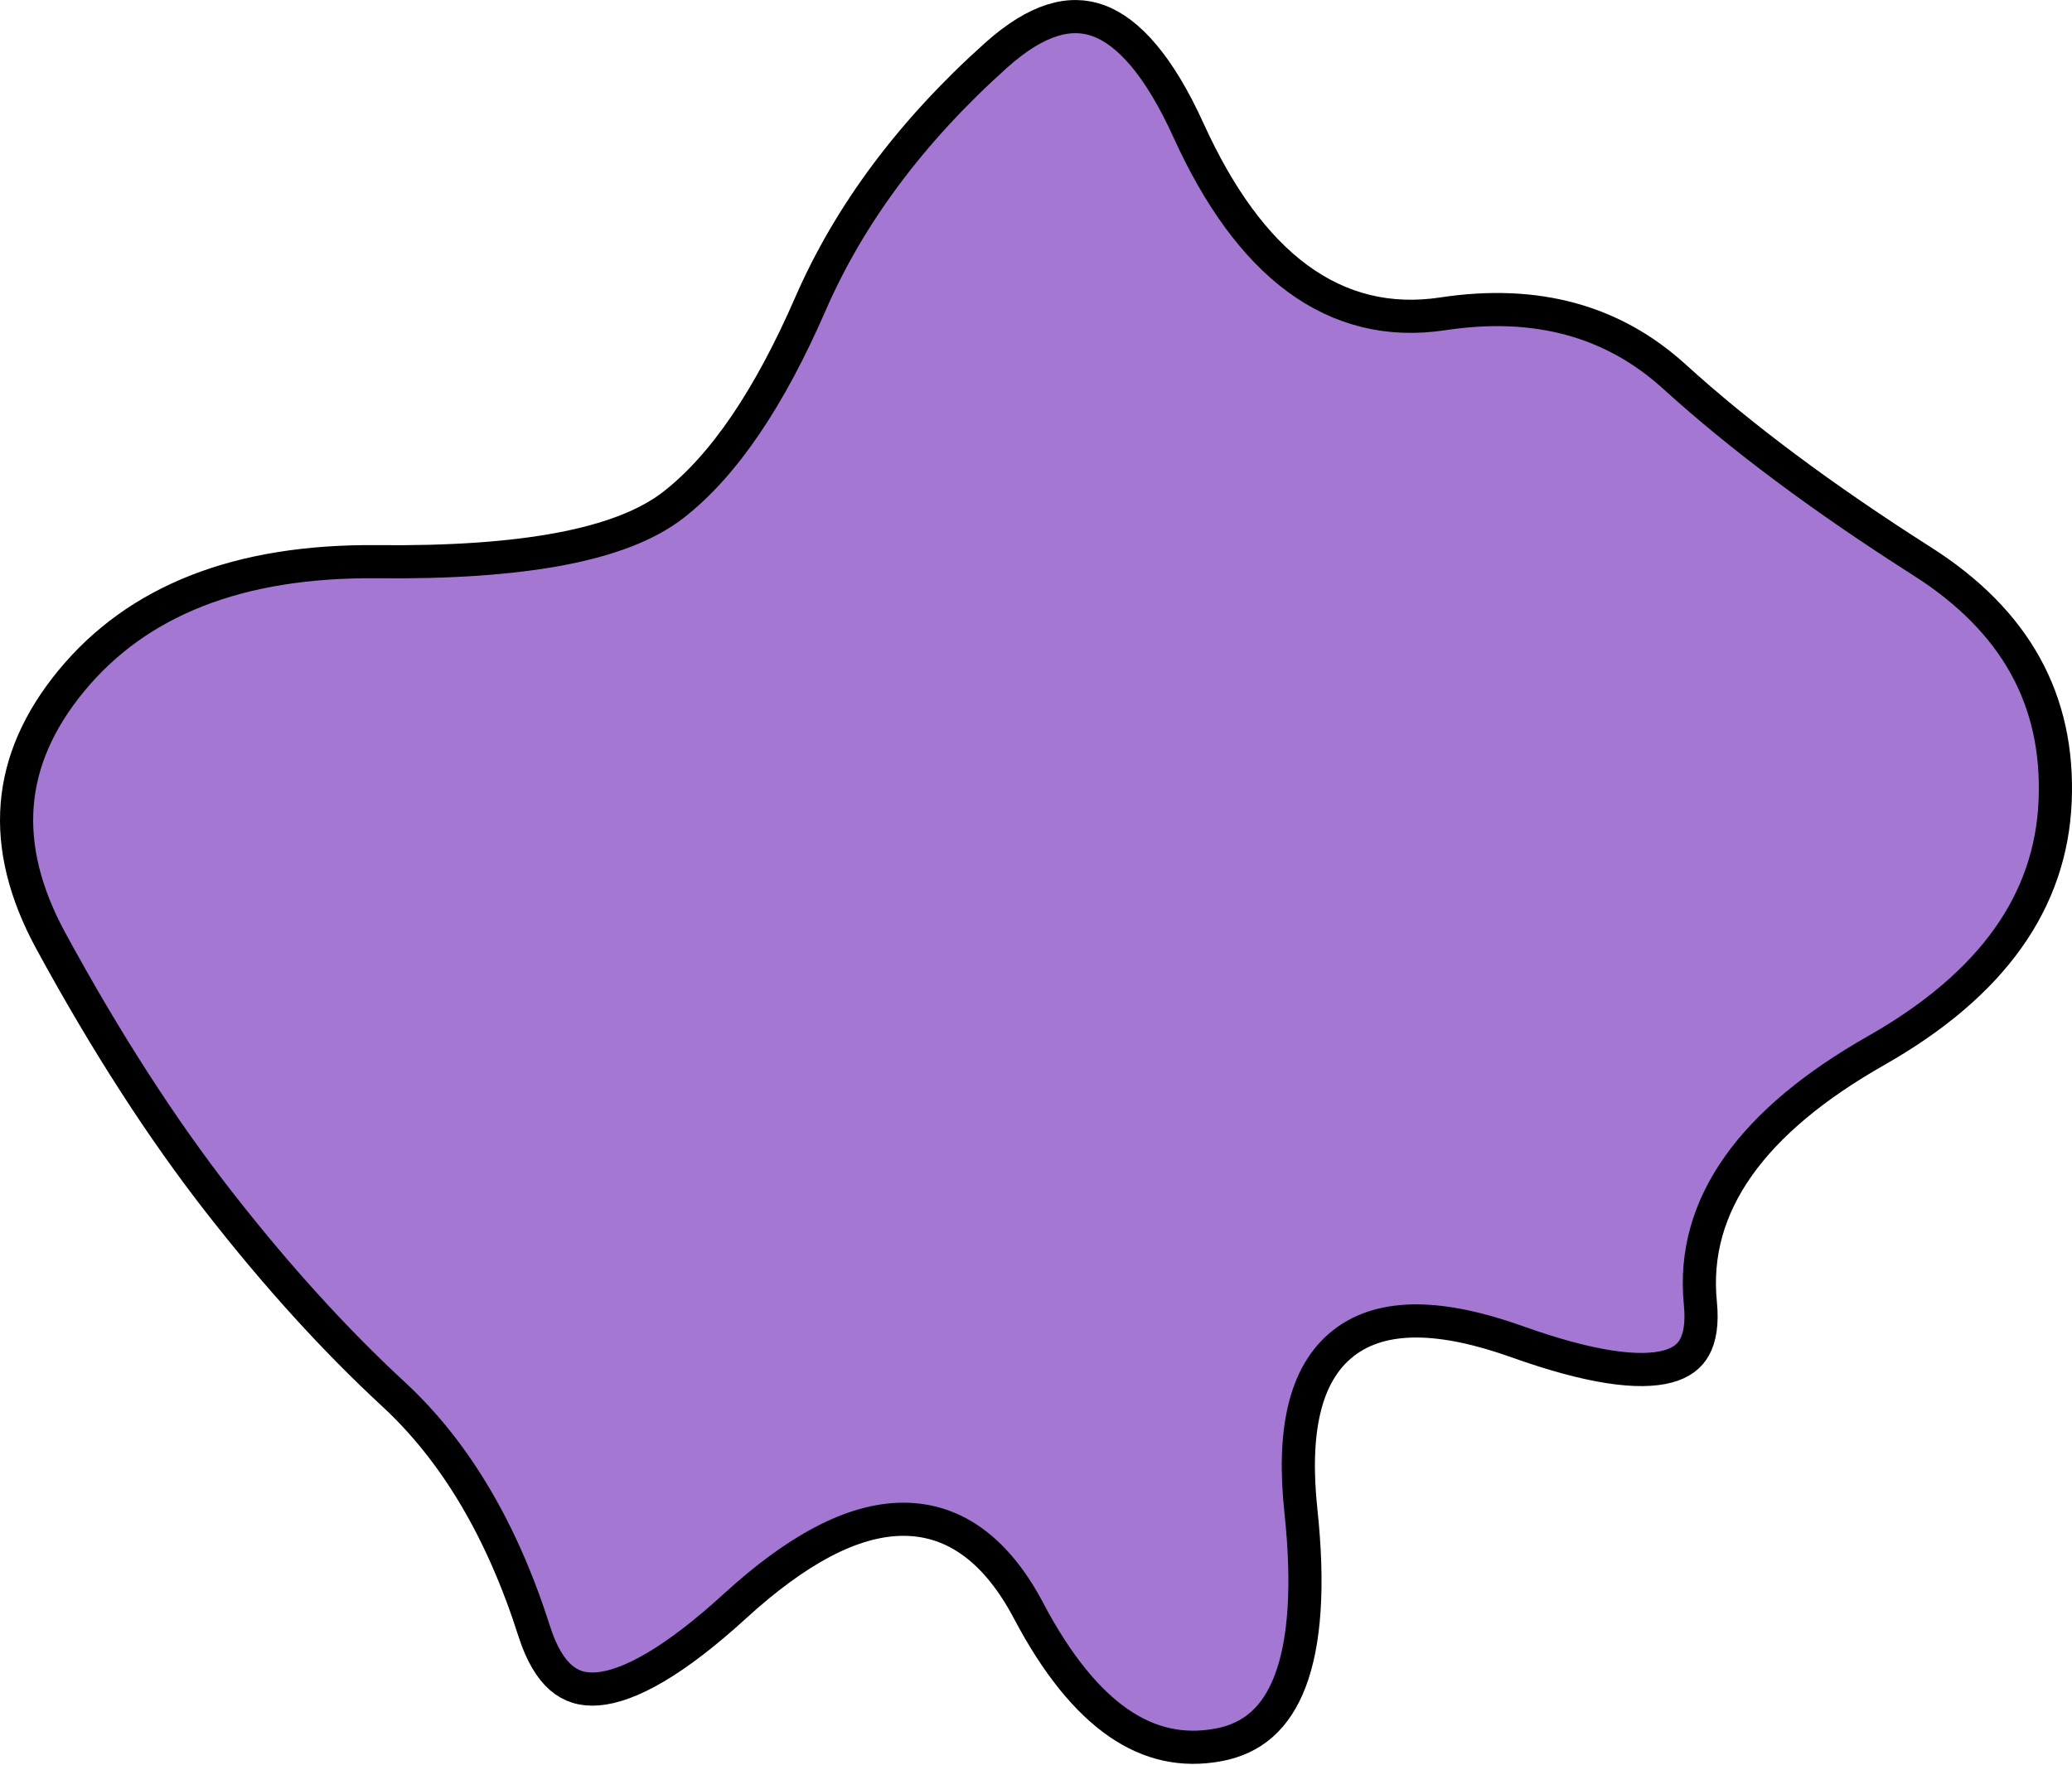 <?xml version="1.0" encoding="UTF-8" standalone="no"?><svg width='250' height='213' viewBox='0 0 250 213' fill='none' xmlns='http://www.w3.org/2000/svg'>
<path d='M226.358 126.788C211.552 135.197 203.966 145.321 205.16 157.269C205.407 159.734 205.088 161.44 204.457 162.584C203.861 163.664 202.869 164.459 201.241 164.902C199.553 165.36 197.216 165.422 194.13 164.94C191.063 164.46 187.376 163.464 183.05 161.919C174.158 158.743 166.878 158.353 162.095 162.092C157.306 165.835 155.964 172.976 156.962 182.325C157.937 191.451 157.433 198.239 155.668 202.876C153.956 207.374 151.089 209.818 147.008 210.574C142.699 211.372 138.725 210.512 134.975 207.931C131.165 205.309 127.516 200.858 124.099 194.375C120.408 187.371 115.411 183.344 109.001 183.344C102.84 183.344 96.034 187.101 88.668 193.831C85.095 197.095 81.909 199.535 79.104 201.192C76.285 202.858 73.96 203.668 72.089 203.815C70.286 203.956 68.872 203.491 67.694 202.476C66.459 201.412 65.336 199.616 64.457 196.855C60.61 184.765 54.978 175.191 47.484 168.258C40.394 161.7 33.375 153.973 26.43 145.069C19.509 136.196 12.746 125.701 6.145 113.569C2.966 107.727 1.663 102.256 2.074 97.115C2.484 91.982 4.619 86.997 8.624 82.139C16.568 72.505 28.742 67.612 45.566 67.787C54.258 67.877 61.58 67.381 67.498 66.272C73.387 65.168 78.053 63.426 81.285 60.901C87.412 56.114 92.873 47.952 97.775 36.696C102.491 25.867 109.934 15.862 120.164 6.69C125.119 2.247 129.153 1.254 132.546 2.501C136.155 3.826 139.858 7.936 143.397 15.722C147.067 23.796 151.422 29.828 156.554 33.604C161.745 37.424 167.621 38.851 174.06 37.875C185.396 36.158 194.641 38.733 202.035 45.456C210.04 52.733 220.011 60.161 231.927 67.744C243.236 74.94 248.473 84.529 247.967 96.67C247.465 108.704 240.498 118.758 226.358 126.788Z' fill='#A377D2' stroke='black' stroke-width='4'/>
</svg>
